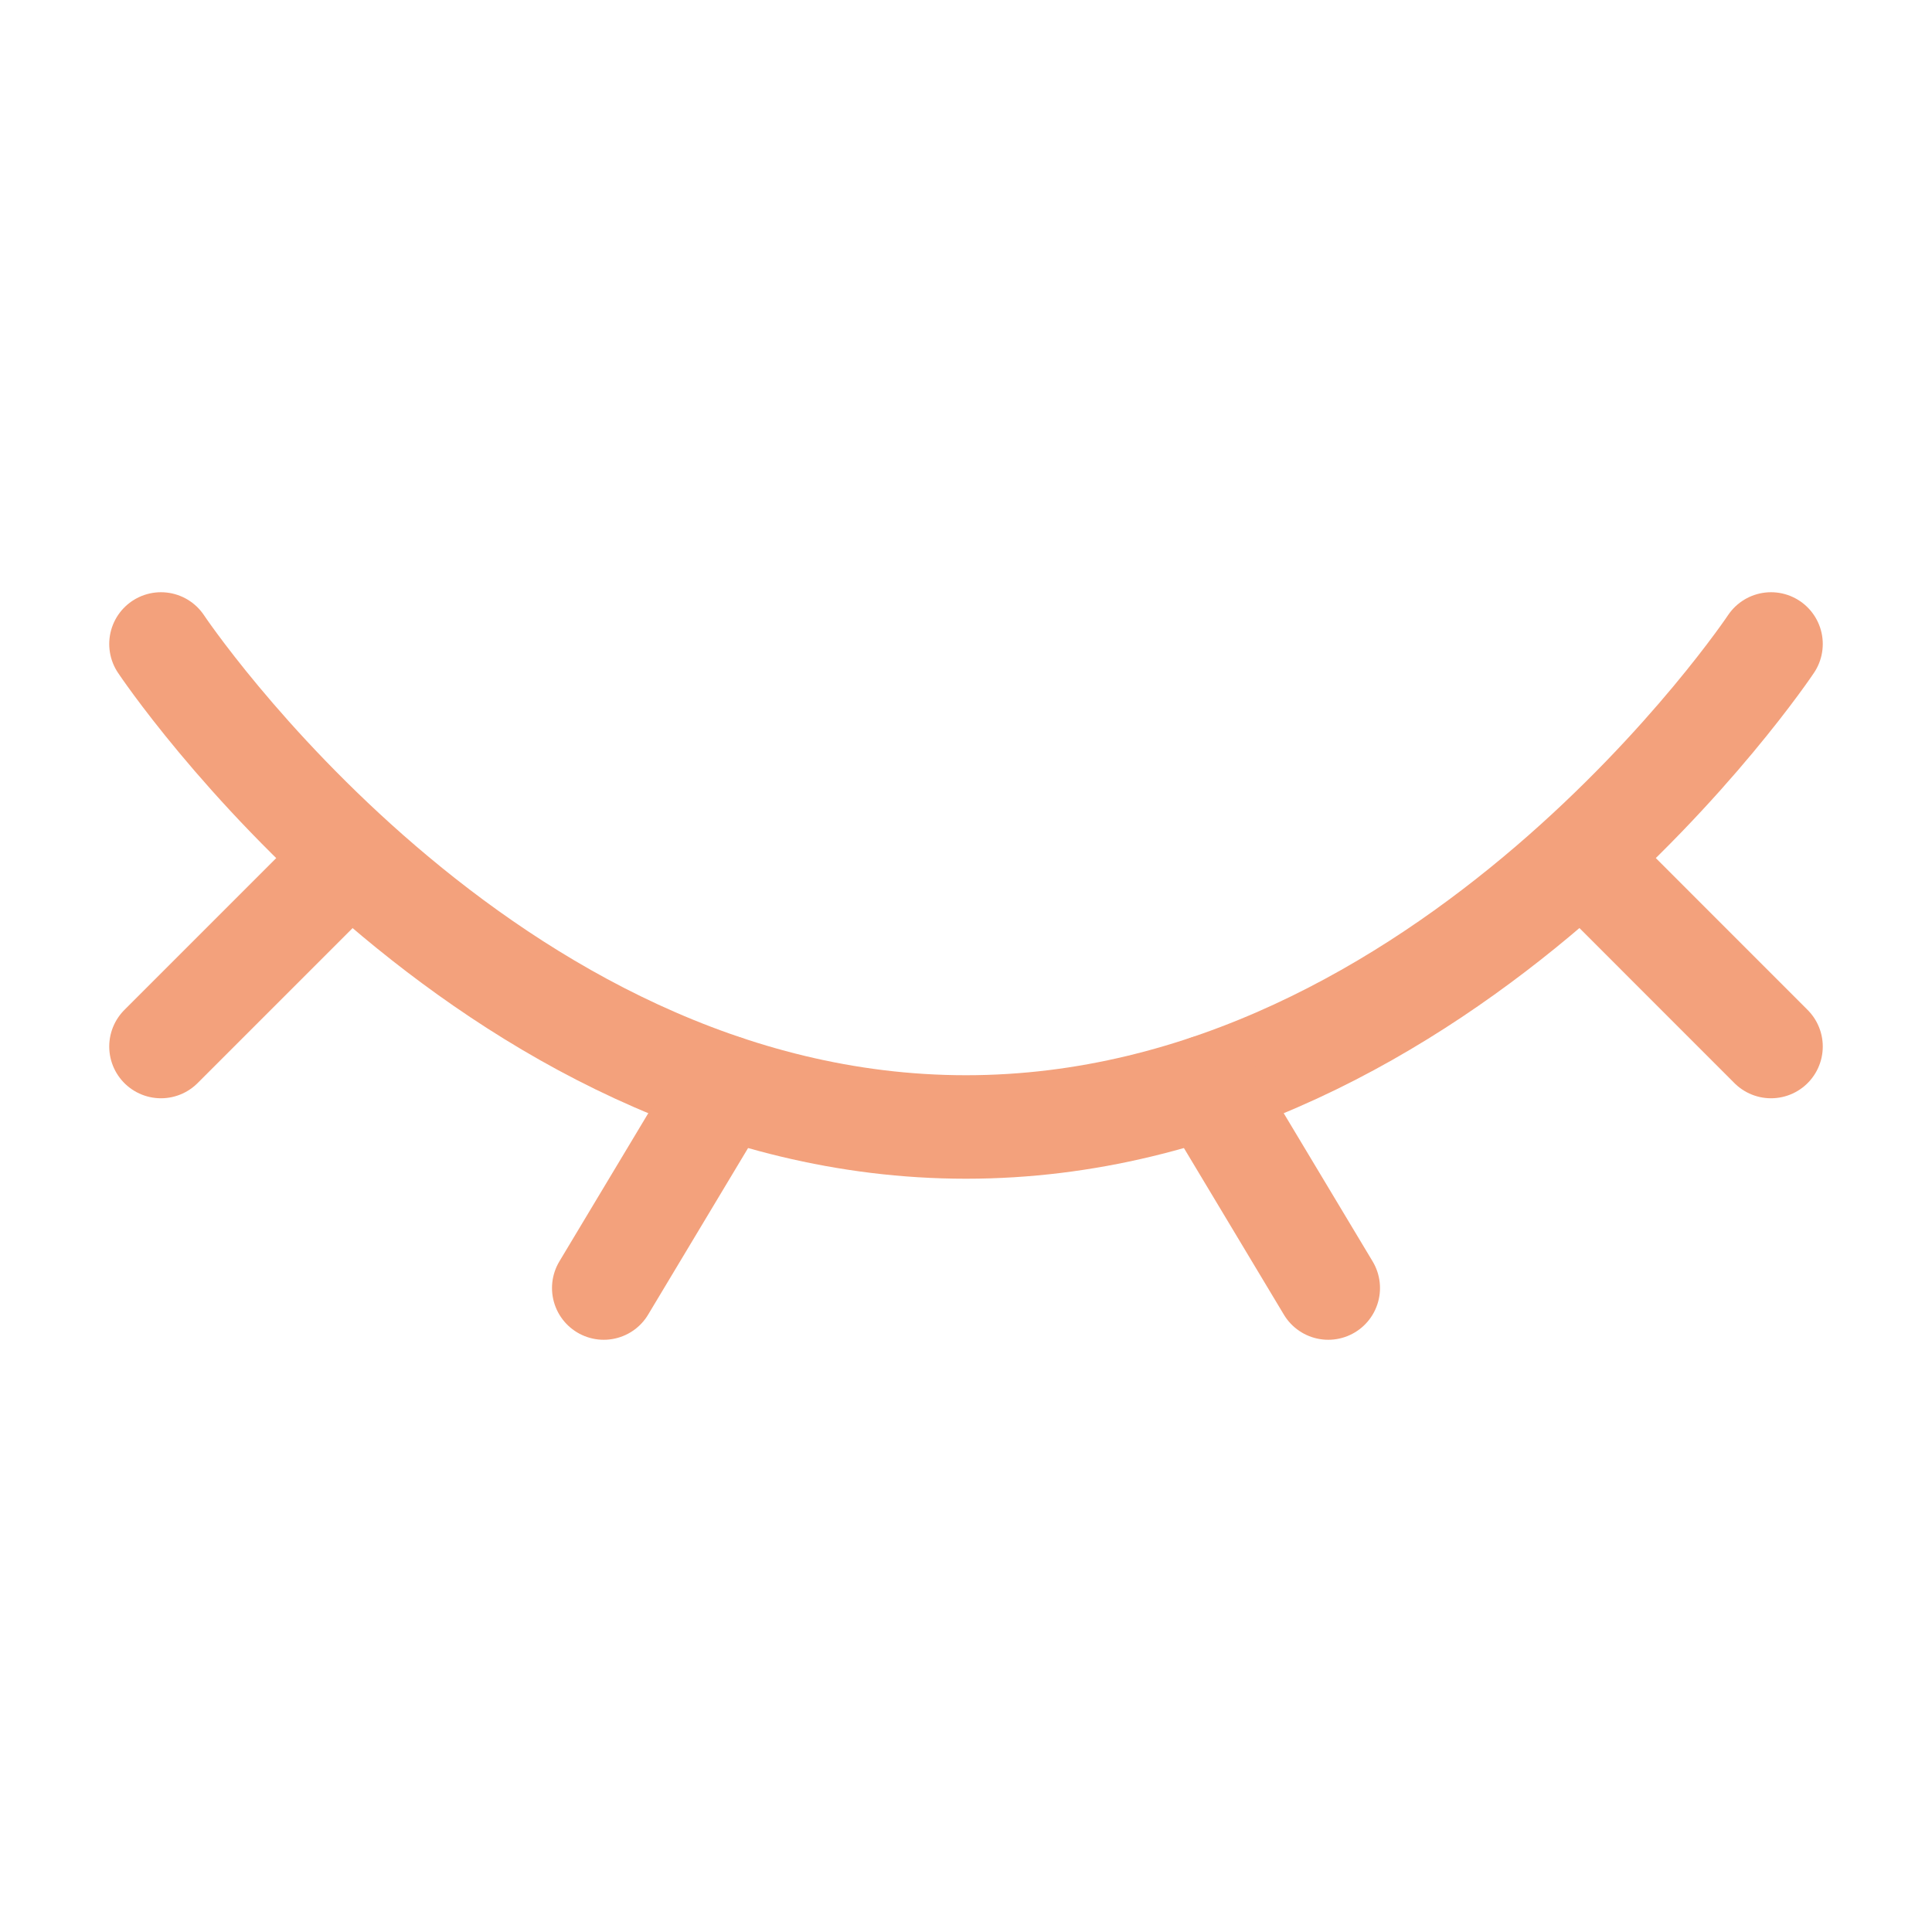 <svg width="28" height="28" viewBox="0 0 28 28" fill="none" xmlns="http://www.w3.org/2000/svg">
<path d="M25.667 9.333C25.667 9.333 21 16.333 14 16.333C7 16.333 2.333 9.333 2.333 9.333" stroke="#F3A17C" stroke-width="1.5" stroke-linecap="round"/>
<path d="M17.5 15.75L19.25 18.667" stroke="#F3A17C" stroke-width="1.5" stroke-linecap="round" stroke-linejoin="round"/>
<path d="M23.334 12.833L25.667 15.167" stroke="#F3A17C" stroke-width="1.5" stroke-linecap="round" stroke-linejoin="round"/>
<path d="M2.333 15.167L4.667 12.833" stroke="#F3A17C" stroke-width="1.5" stroke-linecap="round" stroke-linejoin="round"/>
<path d="M10.5 15.75L8.75 18.667" stroke="#F3A17C" stroke-width="1.5" stroke-linecap="round" stroke-linejoin="round"/>
</svg>
